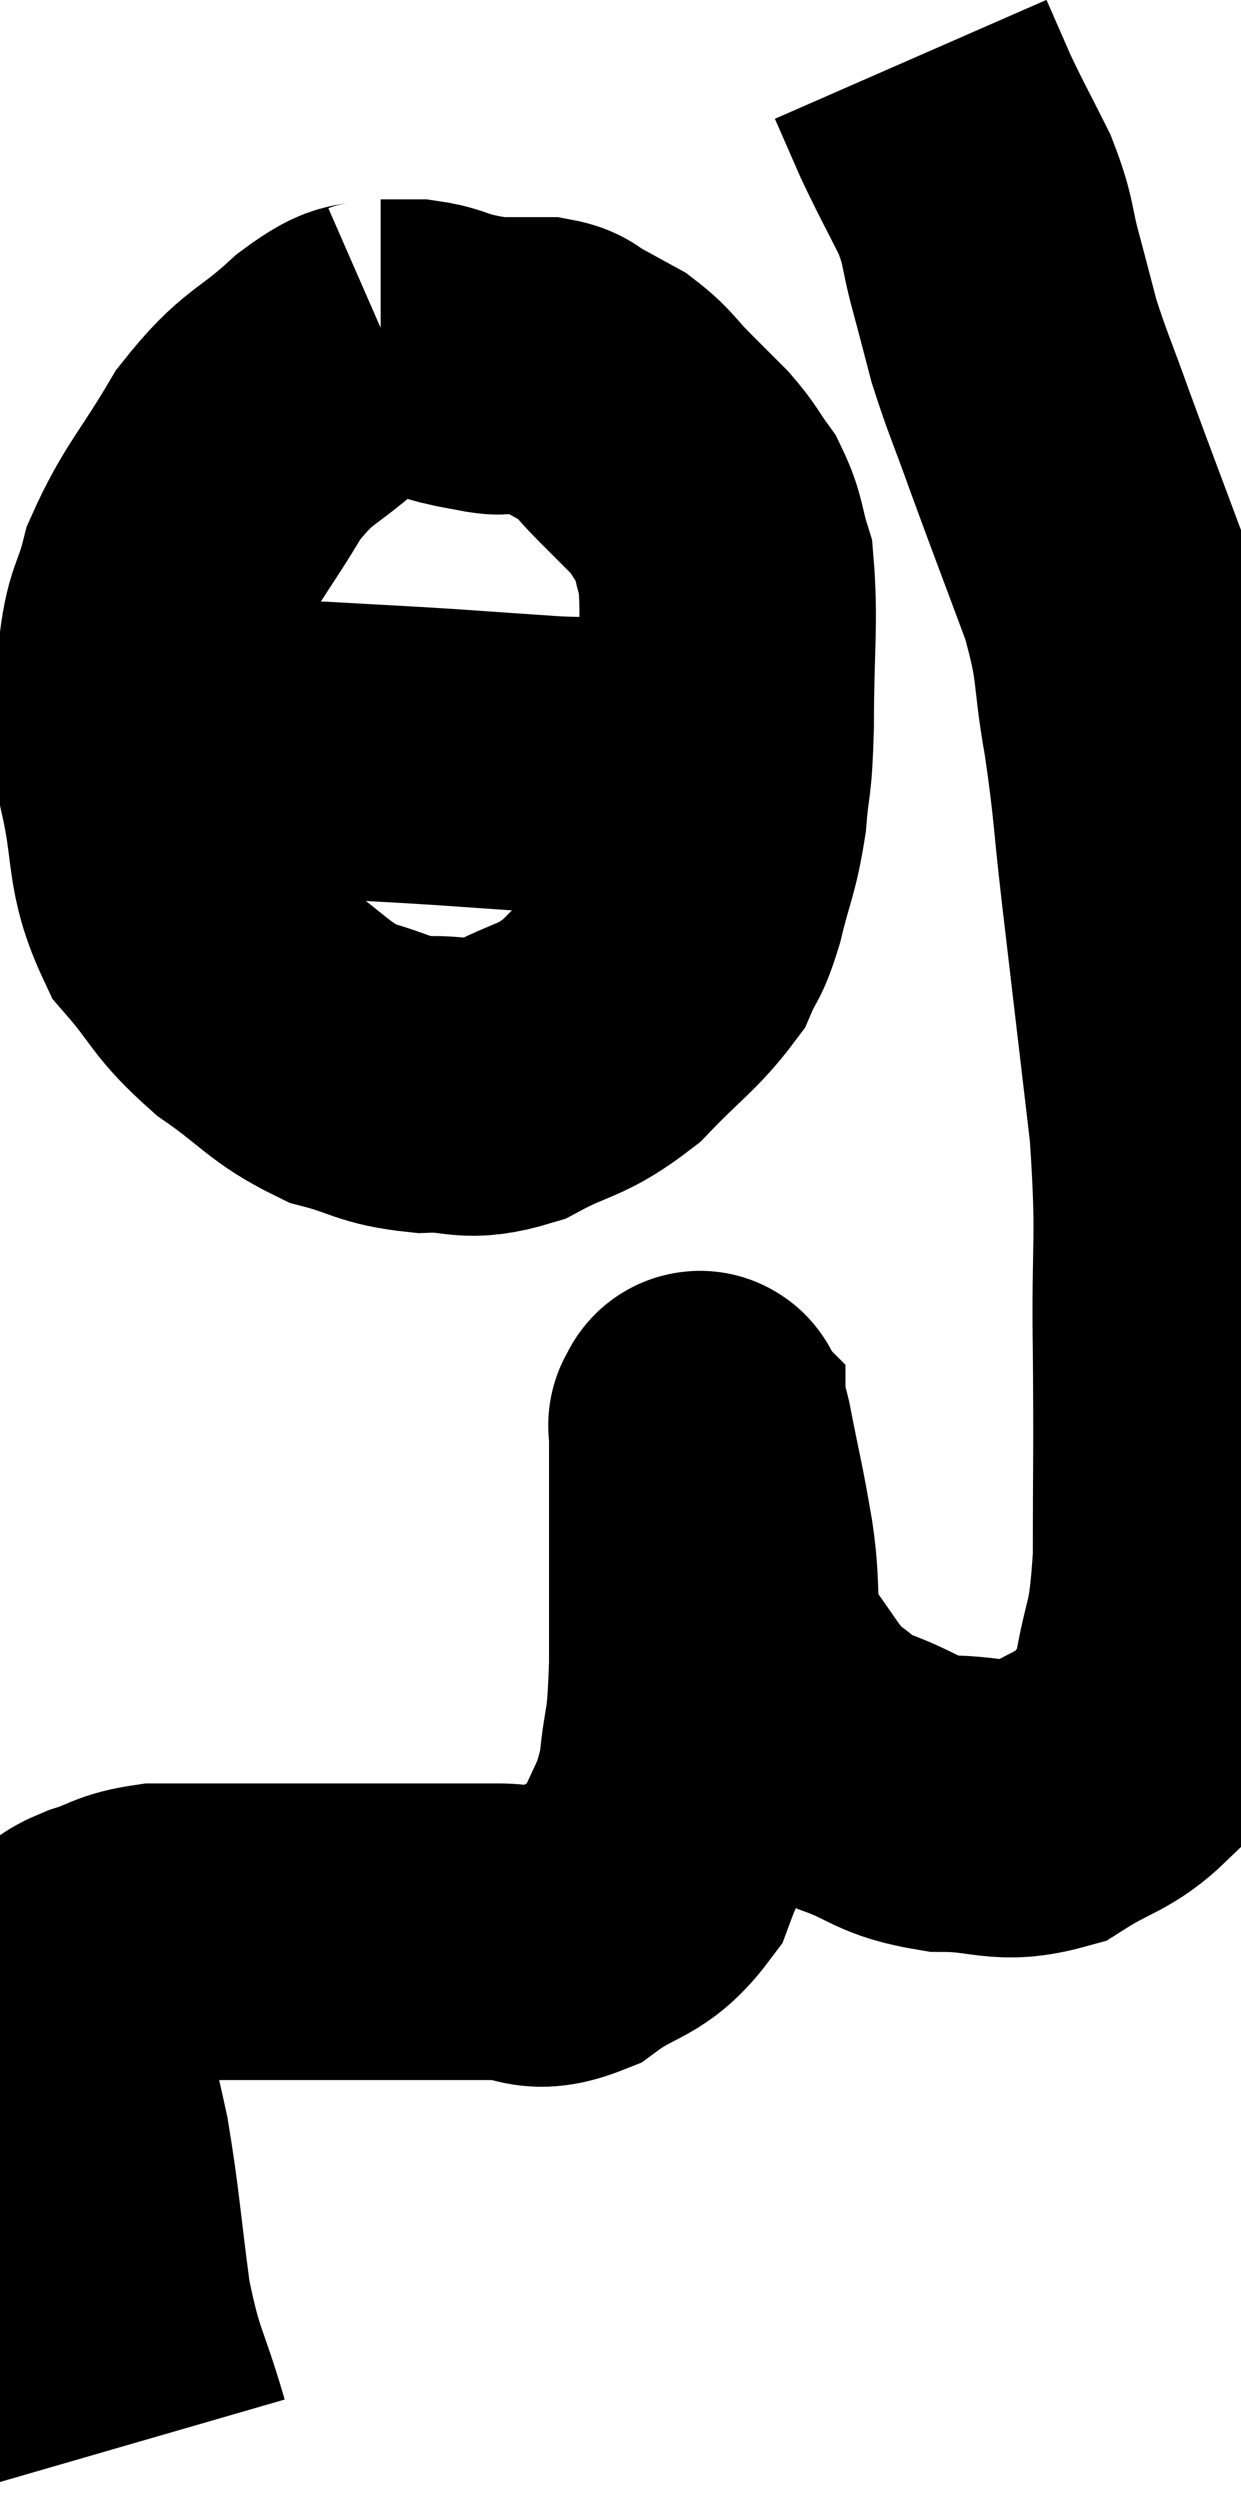 <svg xmlns="http://www.w3.org/2000/svg" viewBox="8.82 5.6 20.931 42.14" width="20.931" height="42.14"><path d="M 11.22 46.74 C 10.89 45.6, 10.815 45.705, 10.56 44.46 C 10.38 43.11, 10.38 42.855, 10.2 41.76 C 10.02 40.92, 9.93 40.65, 9.84 40.08 C 9.84 39.78, 9.84 39.705, 9.84 39.48 C 9.84 39.33, 9.795 39.36, 9.84 39.18 C 9.93 38.97, 9.855 38.94, 10.02 38.76 C 10.26 38.61, 10.14 38.61, 10.5 38.46 C 10.98 38.31, 10.95 38.235, 11.46 38.16 C 12 38.16, 11.94 38.16, 12.54 38.16 C 13.2 38.16, 12.975 38.16, 13.86 38.16 C 14.97 38.16, 15.24 38.16, 16.08 38.16 C 16.65 38.16, 16.635 38.16, 17.22 38.16 C 17.82 38.16, 17.775 38.415, 18.42 38.16 C 19.11 37.65, 19.305 37.8, 19.8 37.14 C 20.1 36.33, 20.205 36.39, 20.4 35.52 C 20.49 34.59, 20.535 34.965, 20.58 33.66 C 20.58 31.98, 20.58 31.305, 20.58 30.3 C 20.58 29.97, 20.58 29.805, 20.58 29.64 C 20.58 29.64, 20.55 29.61, 20.58 29.64 C 20.64 29.7, 20.58 29.265, 20.7 29.76 C 20.88 30.69, 20.895 30.66, 21.06 31.62 C 21.21 32.61, 21.03 32.775, 21.36 33.6 C 21.87 34.26, 21.915 34.455, 22.38 34.92 C 22.8 35.19, 22.635 35.19, 23.22 35.46 C 23.97 35.73, 23.91 35.865, 24.72 36 C 25.59 36, 25.695 36.21, 26.46 36 C 27.12 35.58, 27.3 35.625, 27.78 35.16 C 28.08 34.65, 28.14 34.965, 28.38 34.14 C 28.56 33, 28.65 33.3, 28.74 31.86 C 28.74 30.12, 28.755 30.195, 28.74 28.38 C 28.71 26.49, 28.815 26.565, 28.68 24.6 C 28.44 22.56, 28.395 22.185, 28.2 20.52 C 28.05 19.23, 28.08 19.17, 27.9 17.94 C 27.69 16.77, 27.825 16.83, 27.48 15.6 C 27 14.31, 26.91 14.085, 26.52 13.02 C 26.22 12.18, 26.145 12.045, 25.92 11.34 C 25.77 10.77, 25.785 10.815, 25.62 10.2 C 25.44 9.54, 25.515 9.54, 25.26 8.88 C 24.93 8.22, 24.87 8.13, 24.6 7.56 C 24.39 7.08, 24.285 6.84, 24.18 6.6 C 24.18 6.6, 24.18 6.6, 24.18 6.6 L 24.18 6.6" fill="none" stroke="black" stroke-width="5"></path><path d="M 15.36 11.4 C 14.88 11.61, 15.03 11.355, 14.4 11.82 C 13.62 12.54, 13.53 12.39, 12.84 13.26 C 12.24 14.28, 12.03 14.43, 11.64 15.3 C 11.46 16.02, 11.37 15.885, 11.28 16.74 C 11.28 17.73, 11.145 17.64, 11.28 18.72 C 11.55 19.89, 11.385 20.13, 11.82 21.06 C 12.42 21.75, 12.33 21.825, 13.02 22.44 C 13.8 22.98, 13.845 23.16, 14.58 23.52 C 15.27 23.7, 15.255 23.805, 15.96 23.88 C 16.68 23.85, 16.65 24.045, 17.4 23.82 C 18.18 23.4, 18.255 23.52, 18.96 22.98 C 19.59 22.32, 19.815 22.2, 20.22 21.66 C 20.4 21.24, 20.4 21.405, 20.58 20.82 C 20.76 20.07, 20.82 20.07, 20.94 19.32 C 21 18.57, 21.03 18.855, 21.06 17.82 C 21.06 16.5, 21.135 16.08, 21.06 15.18 C 20.91 14.7, 20.955 14.625, 20.76 14.22 C 20.52 13.89, 20.55 13.875, 20.28 13.56 C 19.98 13.26, 19.995 13.275, 19.68 12.96 C 19.35 12.63, 19.35 12.555, 19.02 12.3 C 18.69 12.12, 18.615 12.075, 18.36 11.94 C 18.18 11.85, 18.24 11.805, 18 11.76 C 17.7 11.76, 17.58 11.76, 17.4 11.76 C 17.34 11.76, 17.355 11.76, 17.28 11.76 C 17.19 11.76, 17.295 11.79, 17.1 11.76 C 16.8 11.7, 16.815 11.715, 16.5 11.64 C 16.17 11.55, 16.155 11.505, 15.84 11.46 C 15.54 11.46, 15.39 11.46, 15.24 11.46 C 15.24 11.46, 15.24 11.46, 15.24 11.46 L 15.24 11.46" fill="none" stroke="black" stroke-width="5"></path><path d="M 11.7 18.18 C 12.09 18.21, 11.85 18.225, 12.48 18.24 C 13.35 18.24, 13.26 18.21, 14.22 18.24 C 15.27 18.3, 15.36 18.3, 16.32 18.36 C 17.19 18.42, 17.385 18.435, 18.06 18.48 C 18.54 18.51, 18.66 18.48, 19.02 18.54 C 19.26 18.63, 19.23 18.63, 19.5 18.72 C 19.8 18.81, 19.905 18.855, 20.1 18.9 C 20.19 18.9, 20.235 18.9, 20.28 18.9 C 20.28 18.9, 20.205 18.9, 20.28 18.9 L 20.58 18.9" fill="none" stroke="black" stroke-width="5"></path></svg>